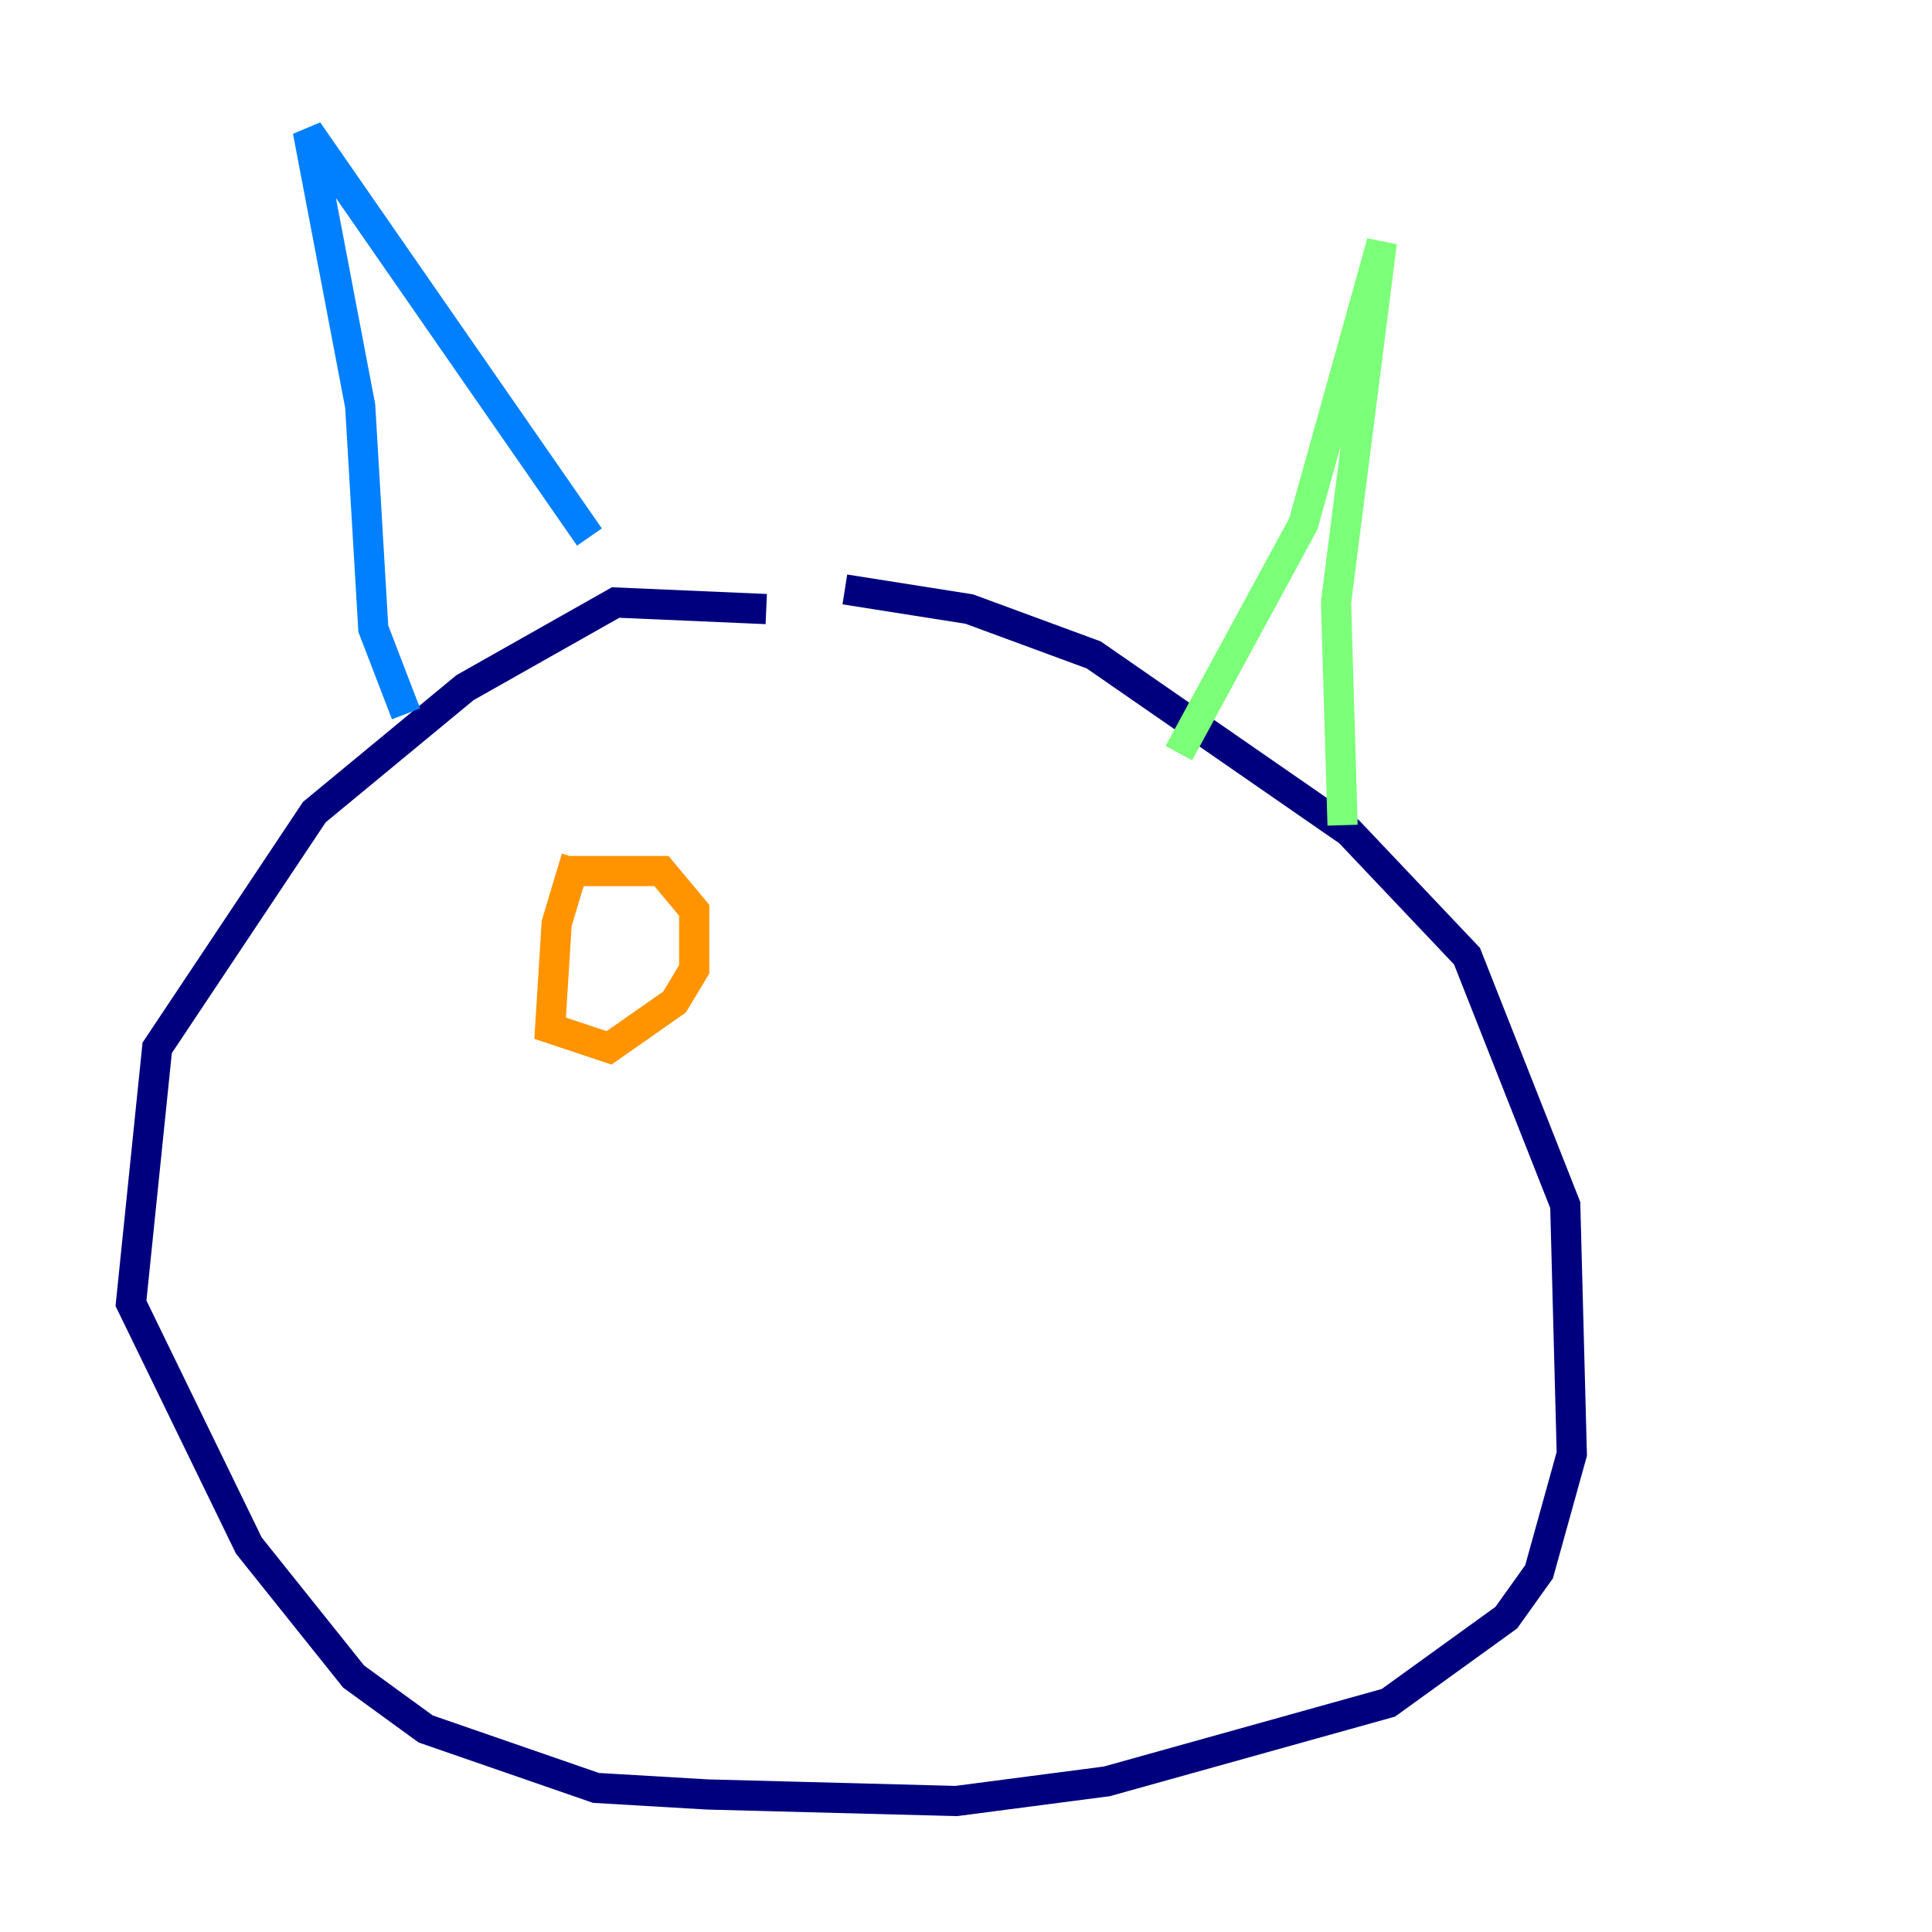 <?xml version="1.0" encoding="utf-8" ?>
<svg baseProfile="tiny" height="128" version="1.2" viewBox="0,0,128,128" width="128" xmlns="http://www.w3.org/2000/svg" xmlns:ev="http://www.w3.org/2001/xml-events" xmlns:xlink="http://www.w3.org/1999/xlink"><defs /><polyline fill="none" points="50.766,40.352 40.786,39.919 30.807,45.559 20.827,53.803 10.414,69.424 8.678,86.346 16.488,102.4 23.43,111.078 28.203,114.549 39.485,118.454 46.861,118.888 63.349,119.322 73.329,118.02 91.986,112.814 99.797,107.173 101.966,104.136 104.136,96.325 103.702,79.837 97.193,63.349 89.383,55.105 72.461,43.39 64.217,40.352 55.973,39.051" stroke="#00007f" stroke-width="2" /><polyline fill="none" points="26.902,47.295 24.732,41.654 23.864,26.902 20.393,8.678 39.051,35.58" stroke="#0080ff" stroke-width="2" /><polyline fill="none" points="78.102,49.898 86.346,34.712 91.552,16.054 88.515,39.919 88.949,54.671" stroke="#7cff79" stroke-width="2" /><polyline fill="none" points="38.183,56.841 36.881,61.18 36.447,68.122 40.352,69.424 44.691,66.386 45.993,64.217 45.993,60.312 43.824,57.709 37.749,57.709" stroke="#ff9400" stroke-width="2" /><polyline fill="none" points="41.654,62.481 41.654,62.481" stroke="#7f0000" stroke-width="2" /></svg>